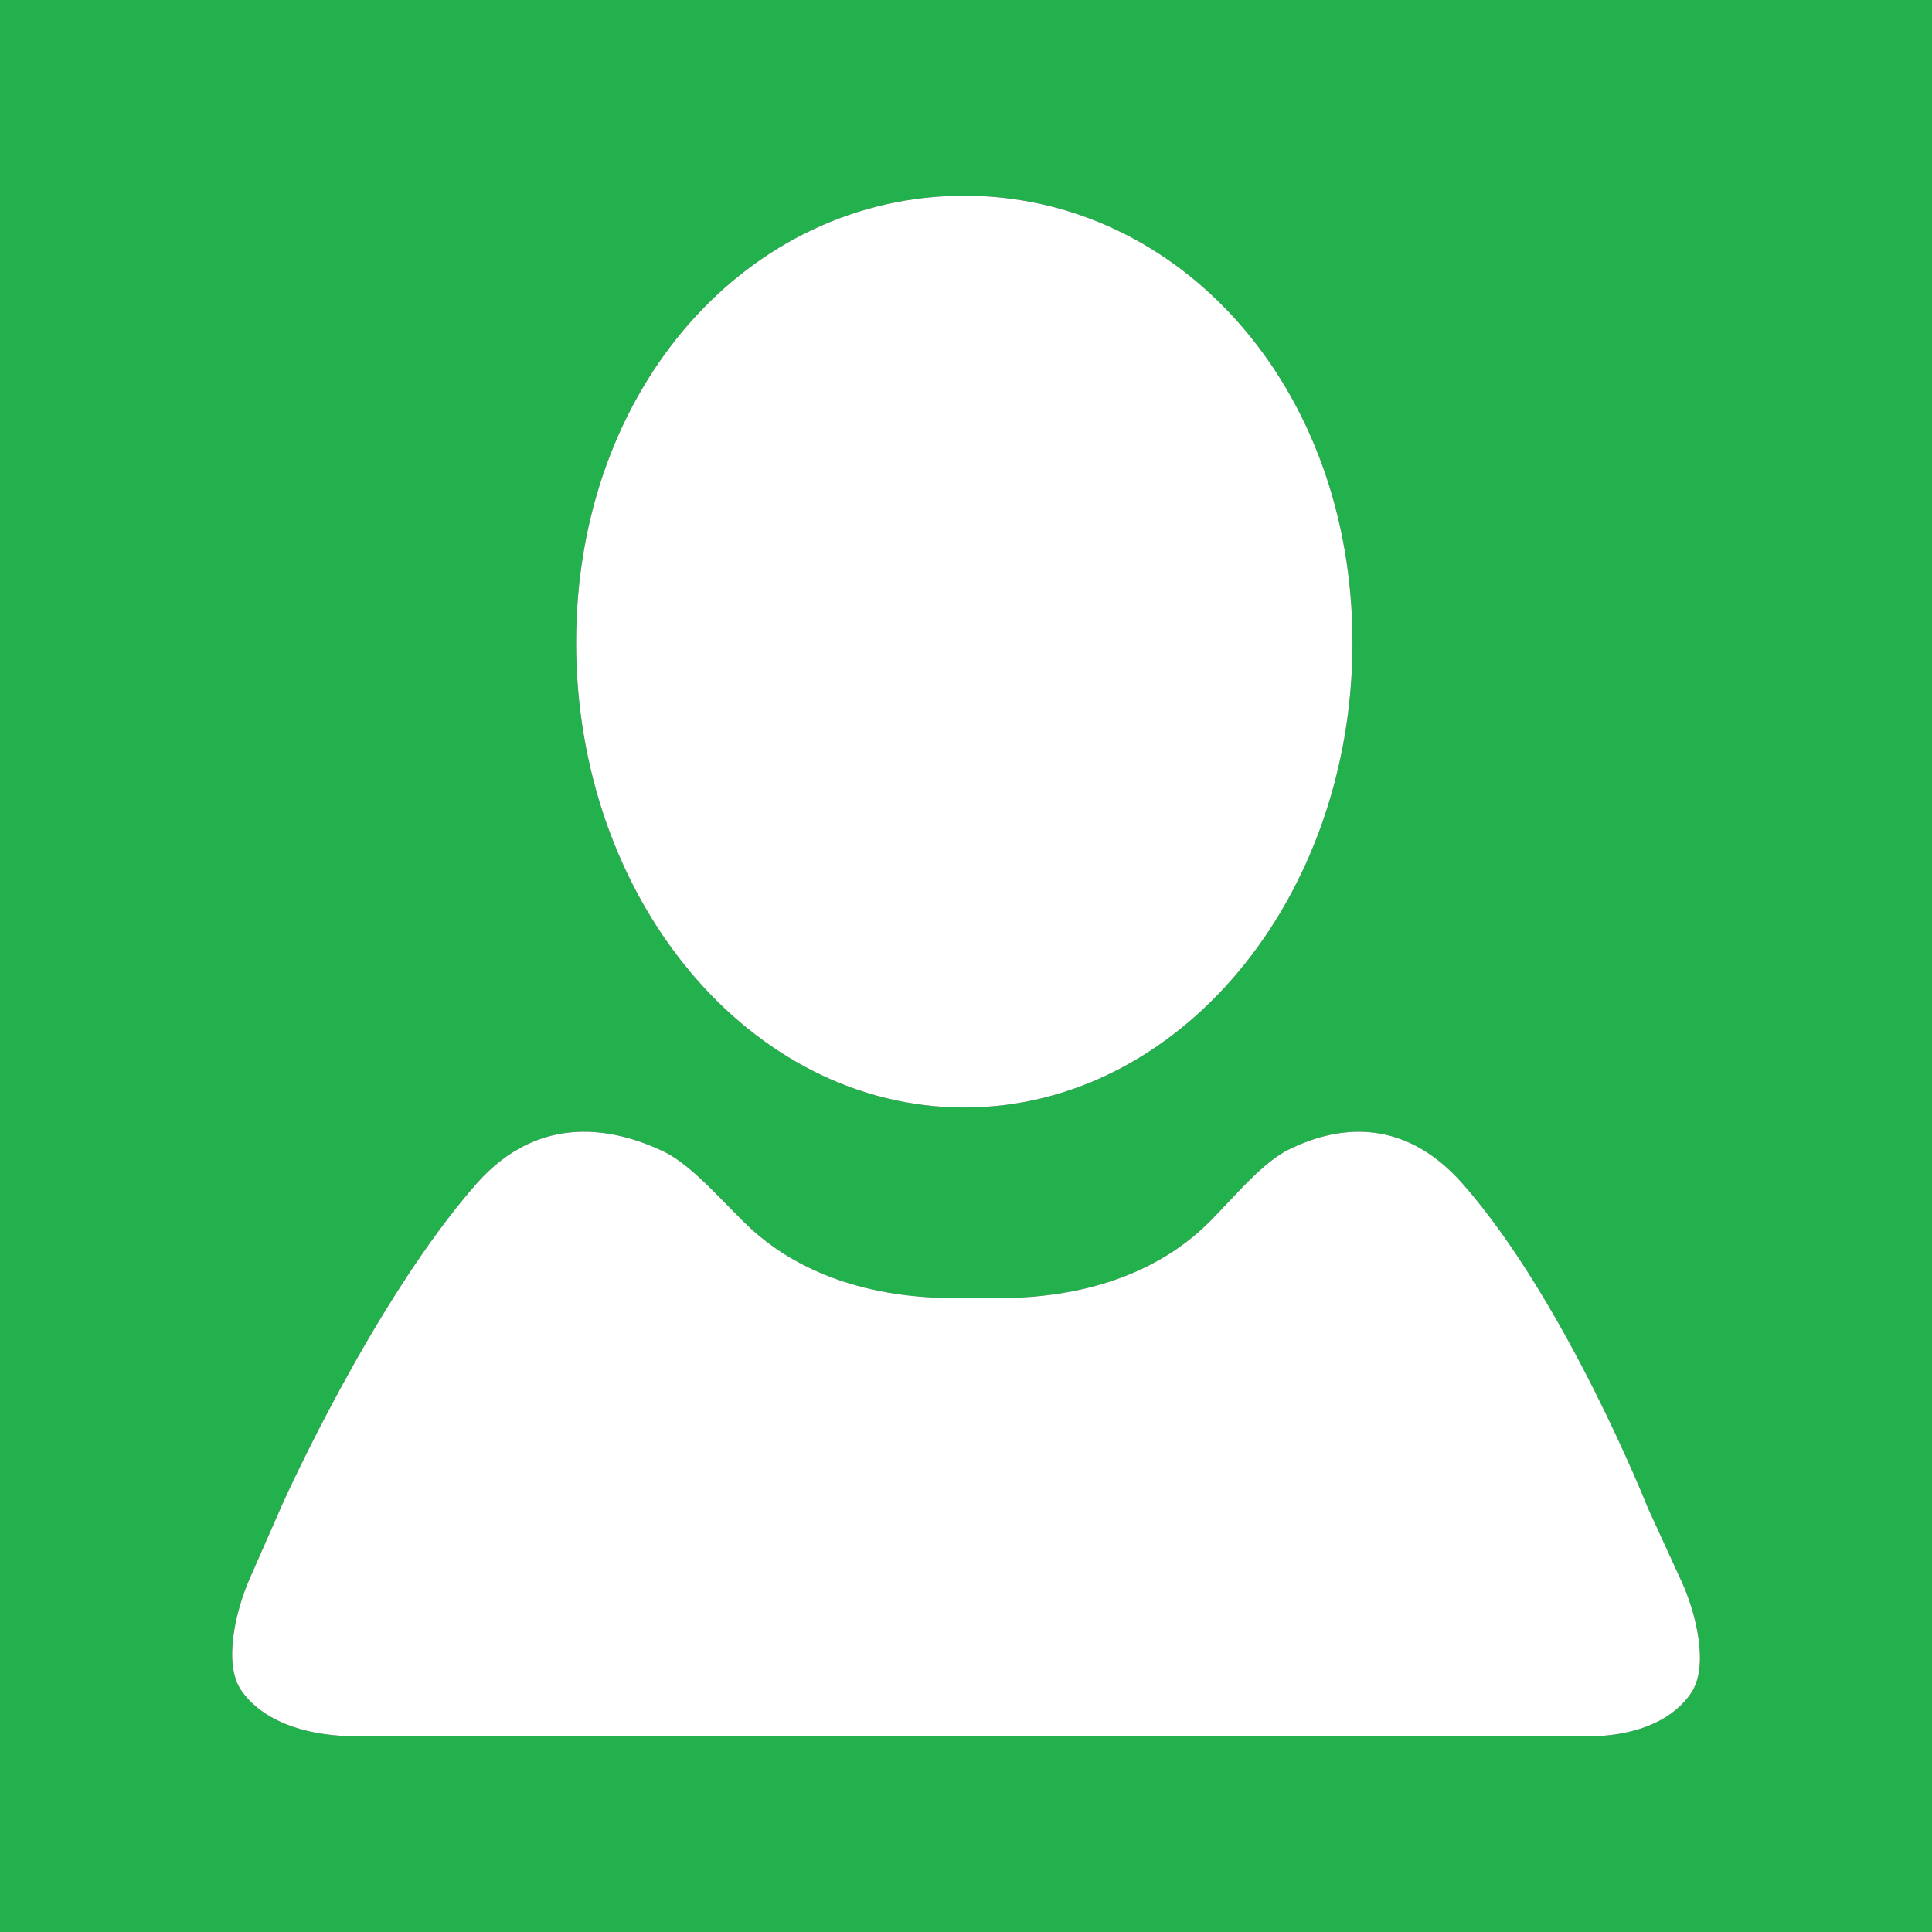 <?xml version="1.0" encoding="utf-8"?>
<!-- Generator: Adobe Illustrator 17.0.0, SVG Export Plug-In . SVG Version: 6.00 Build 0)  -->
<!DOCTYPE svg PUBLIC "-//W3C//DTD SVG 1.1//EN" "http://www.w3.org/Graphics/SVG/1.1/DTD/svg11.dtd">
<svg version="1.1" id="Capa_1" xmlns="http://www.w3.org/2000/svg" xmlns:xlink="http://www.w3.org/1999/xlink" x="0px" y="0px"
	 width="64px" height="64px" viewBox="0 0 64 64" enable-background="new 0 0 64 64" xml:space="preserve">
<rect x="0" y="0" width="64" height="64" fill="#333333" stroke="none"/>
<g>
	<path fill="#22B14C" d="M0,0v64h64V0H0z M31.941,6.483c7.103,0,12.862,6.302,12.862,14.804c0,8.503-5.759,15.401-12.862,15.401
		c-7.102,0-12.856-6.898-12.856-15.401C19.085,12.785,24.839,6.483,31.941,6.483z M56.008,56.103
		c-1.126,1.62-3.654,1.405-3.654,1.405H11.943c0,0-2.727,0.18-3.928-1.475c-0.649-0.894-0.197-2.706,0.247-3.717l1.087-2.477
		c0,0,3.006-6.723,6.428-10.619c2.102-2.389,4.602-1.845,6.219-1.068c0.996,0.478,2.122,1.871,2.945,2.609
		c1.134,1.017,3.136,2.173,6.409,2.238h2.008c3.271-0.065,5.273-1.221,6.406-2.238c0.822-0.738,1.917-2.174,2.904-2.668
		c1.484-0.743,3.743-1.2,5.79,1.127c3.423,3.896,6.134,10.741,6.134,10.741l1.114,2.429C56.167,53.394,56.639,55.197,56.008,56.103z
		"/>
	<path fill="#FFFFFF" d="M31.941,36.688c7.103,0,12.862-6.898,12.862-15.401c0-8.502-5.759-14.804-12.862-14.804
		c-7.102,0-12.856,6.302-12.856,14.804C19.085,29.79,24.839,36.688,31.941,36.688z"/>
	<path fill="#FFFFFF" d="M54.592,49.961c0,0-2.711-6.845-6.134-10.741c-2.047-2.327-4.306-1.87-5.79-1.127
		c-0.987,0.494-2.082,1.93-2.904,2.668c-1.133,1.017-3.135,2.173-6.406,2.238H31.35c-3.273-0.065-5.275-1.221-6.409-2.238
		c-0.823-0.738-1.949-2.131-2.945-2.609c-1.617-0.777-4.117-1.321-6.219,1.068c-3.422,3.896-6.428,10.619-6.428,10.619l-1.087,2.477
		c-0.444,1.011-0.896,2.823-0.247,3.717c1.201,1.655,3.928,1.475,3.928,1.475h40.411c0,0,2.528,0.215,3.654-1.405
		c0.631-0.906,0.159-2.709-0.302-3.713L54.592,49.961z"/>
</g>
</svg>
